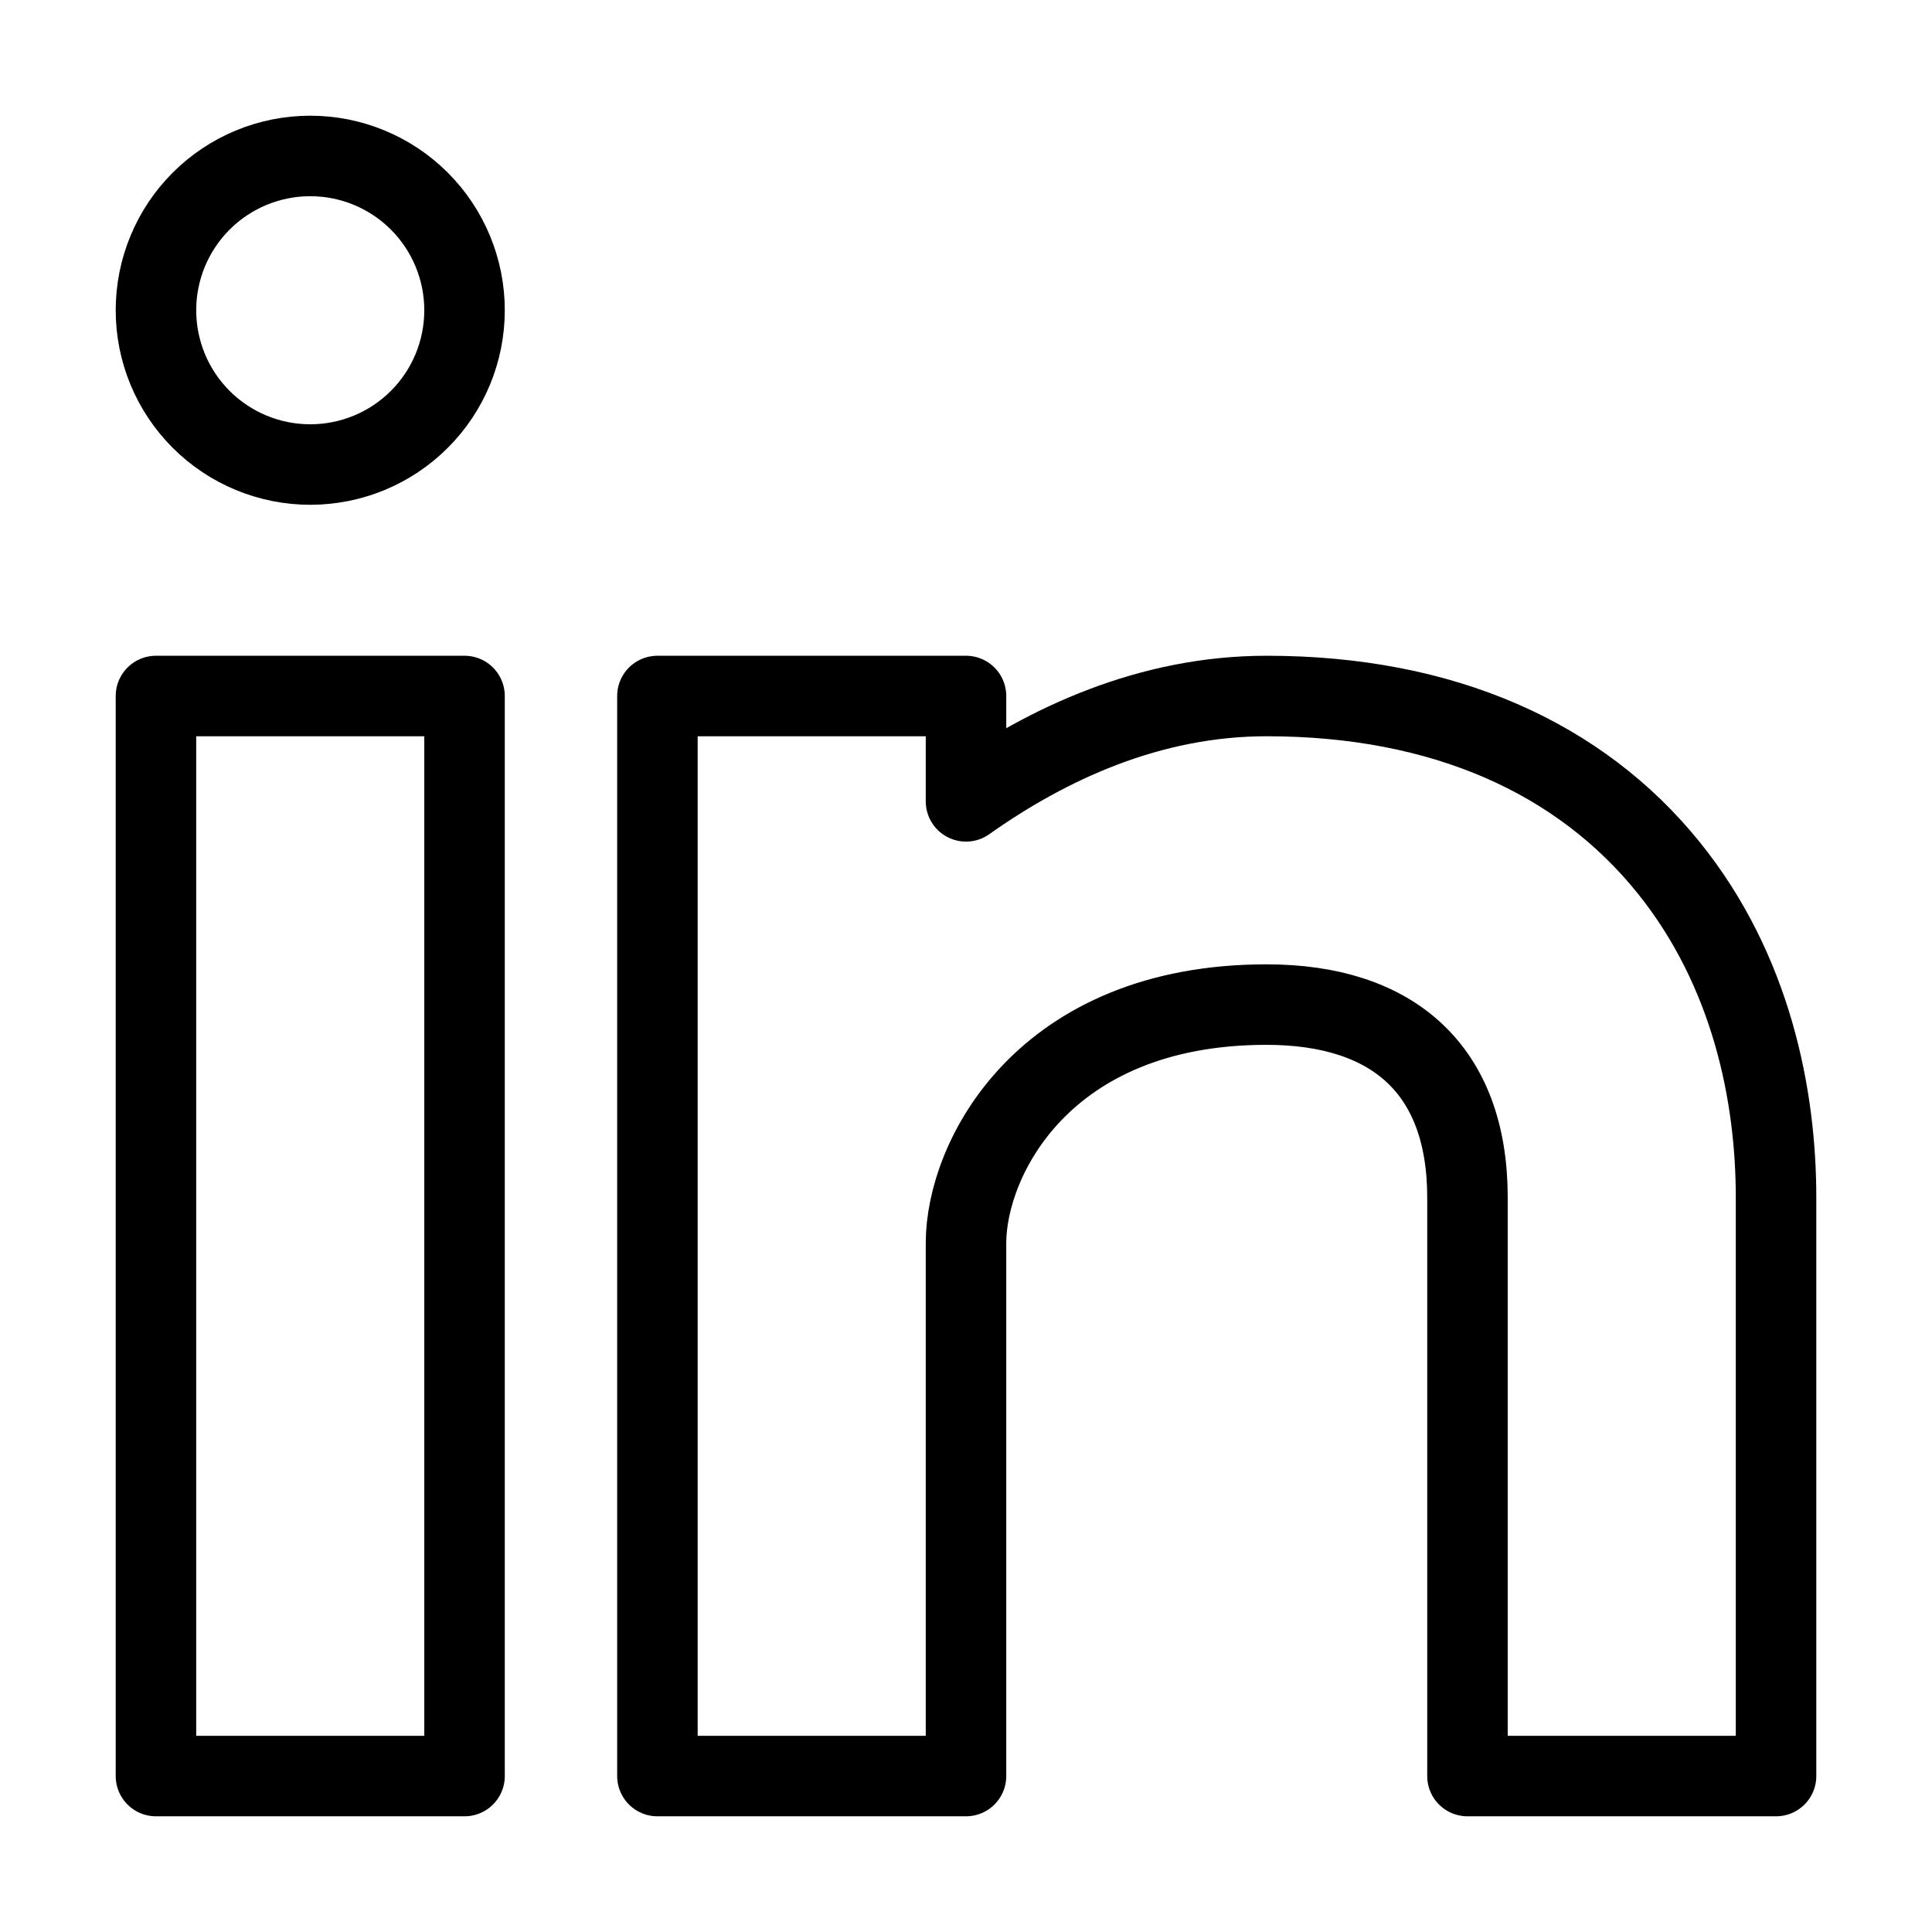 <svg width="36" height="36" viewBox="0 0 36 36" fill="none" xmlns="http://www.w3.org/2000/svg">
<g clip-path="url(#clip0_2966_5953)">
<path d="M2.906 5.781C2.906 6.544 3.209 7.275 3.748 7.814C4.287 8.353 5.019 8.656 5.781 8.656C6.544 8.656 7.275 8.353 7.814 7.814C8.353 7.275 8.656 6.544 8.656 5.781C8.656 5.019 8.353 4.287 7.814 3.748C7.275 3.209 6.544 2.906 5.781 2.906C5.019 2.906 4.287 3.209 3.748 3.748C3.209 4.287 2.906 5.019 2.906 5.781Z" stroke="black" stroke-width="1.5" stroke-linejoin="round"/>
<path d="M2.906 33.094V12.969H8.656V33.094H2.906Z" stroke="black" stroke-width="1.5" stroke-linejoin="round"/>
<path d="M12.25 12.969V33.094H18V23.163C18 21.594 19.438 18.719 23.599 18.719C25.961 18.719 27.344 19.933 27.344 22.312V33.094H33.094V22.312C33.094 20.431 32.645 18.091 31.09 16.164C29.445 14.127 26.902 12.969 23.601 12.969C21.426 12.969 19.525 13.853 18 14.932V12.969H12.25Z" stroke="black" stroke-width="1.5" stroke-linejoin="round"/>
</g>
<defs>
<clipPath id="clip0_2966_5953">
<rect width="36" height="36" fill="white"/>
</clipPath>
</defs>
</svg>
